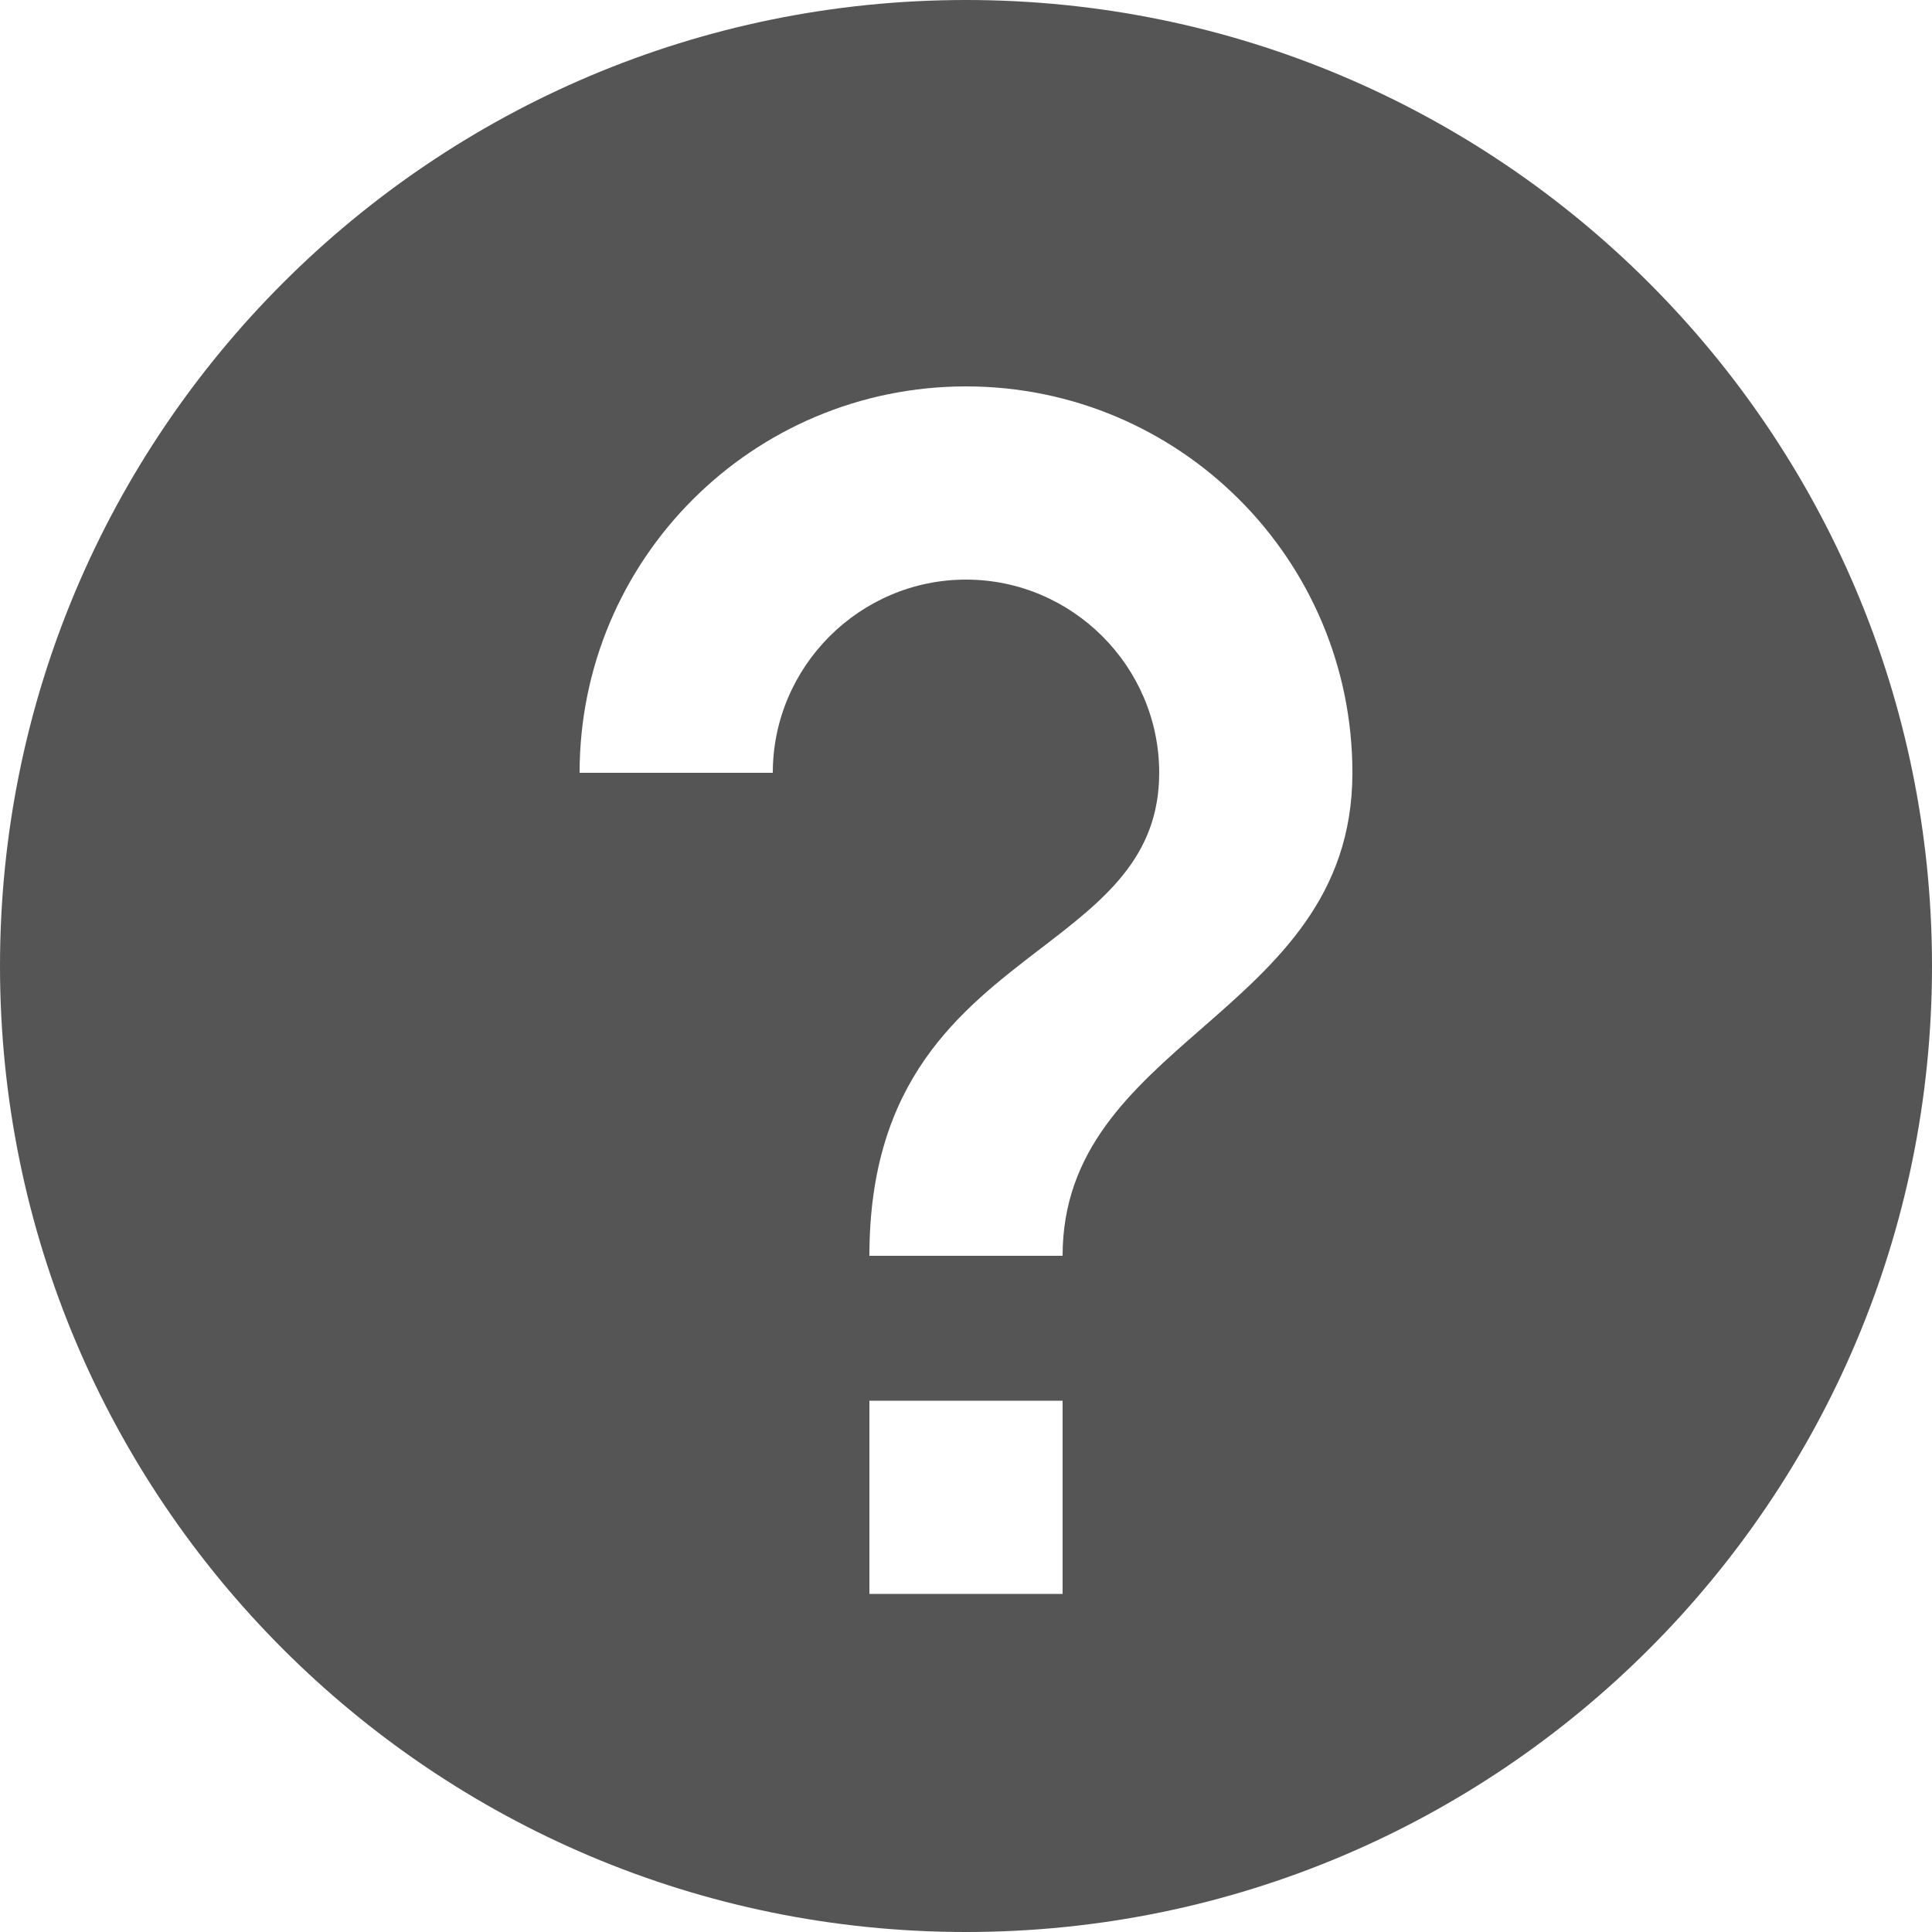 <?xml version="1.0" encoding="UTF-8" standalone="no"?>
<!-- Uploaded to: SVG Repo, www.svgrepo.com, Transformed by: SVG Repo Mixer Tools -->

<svg
   width="800px"
   height="800px"
   viewBox="0 0 24 24"
   fill="none"
   version="1.1"
   id="svg4"
   sodipodi:docname="questionmark.svg"
   inkscape:version="1.1.2 (b8e25be833, 2022-02-05)"
   xmlns:inkscape="http://www.inkscape.org/namespaces/inkscape"
   xmlns:sodipodi="http://sodipodi.sourceforge.net/DTD/sodipodi-0.dtd"
   xmlns="http://www.w3.org/2000/svg"
   xmlns:svg="http://www.w3.org/2000/svg">
  <defs
     id="defs8" />
  <sodipodi:namedview
     id="namedview6"
     pagecolor="#ffffff"
     bordercolor="#666666"
     borderopacity="1.0"
     inkscape:pageshadow="2"
     inkscape:pageopacity="0.0"
     inkscape:pagecheckerboard="0"
     showgrid="false"
     inkscape:zoom="0.94"
     inkscape:cx="399.46809"
     inkscape:cy="400.53191"
     inkscape:window-width="1920"
     inkscape:window-height="1001"
     inkscape:window-x="-9"
     inkscape:window-y="-9"
     inkscape:window-maximized="1"
     inkscape:current-layer="svg4" />
  <path
     fill-rule="evenodd"
     clip-rule="evenodd"
     d="M 24,12 C 24,18.627 18.627,24 12,24 5.373,24 0,18.627 0,12 0,5.373 5.373,0 12,0 18.627,0 24,5.373 24,12 Z m -13.2,3.6 c 0,-2.186 1.131,-3.052 2.124,-3.814 C 13.704,11.188 14.4,10.655 14.4,9.6 14.4,8.28 13.32,7.2 12,7.2 10.68,7.2 9.6,8.28 9.6,9.6 H 7.2 c 0,-2.652 2.148,-4.8 4.8,-4.8 2.652,0 4.8,2.148 4.8,4.8 0,1.539 -0.948,2.368 -1.871,3.175 C 14.053,13.54 13.2,14.286 13.2,15.6 Z m 2.4,1.8 v 2.4 h -2.4 v -2.4 z"
     fill="#000000"
     id="path2"
     style="fill:#555555;fill-opacity:1;stroke-width:1.2" />
</svg>

